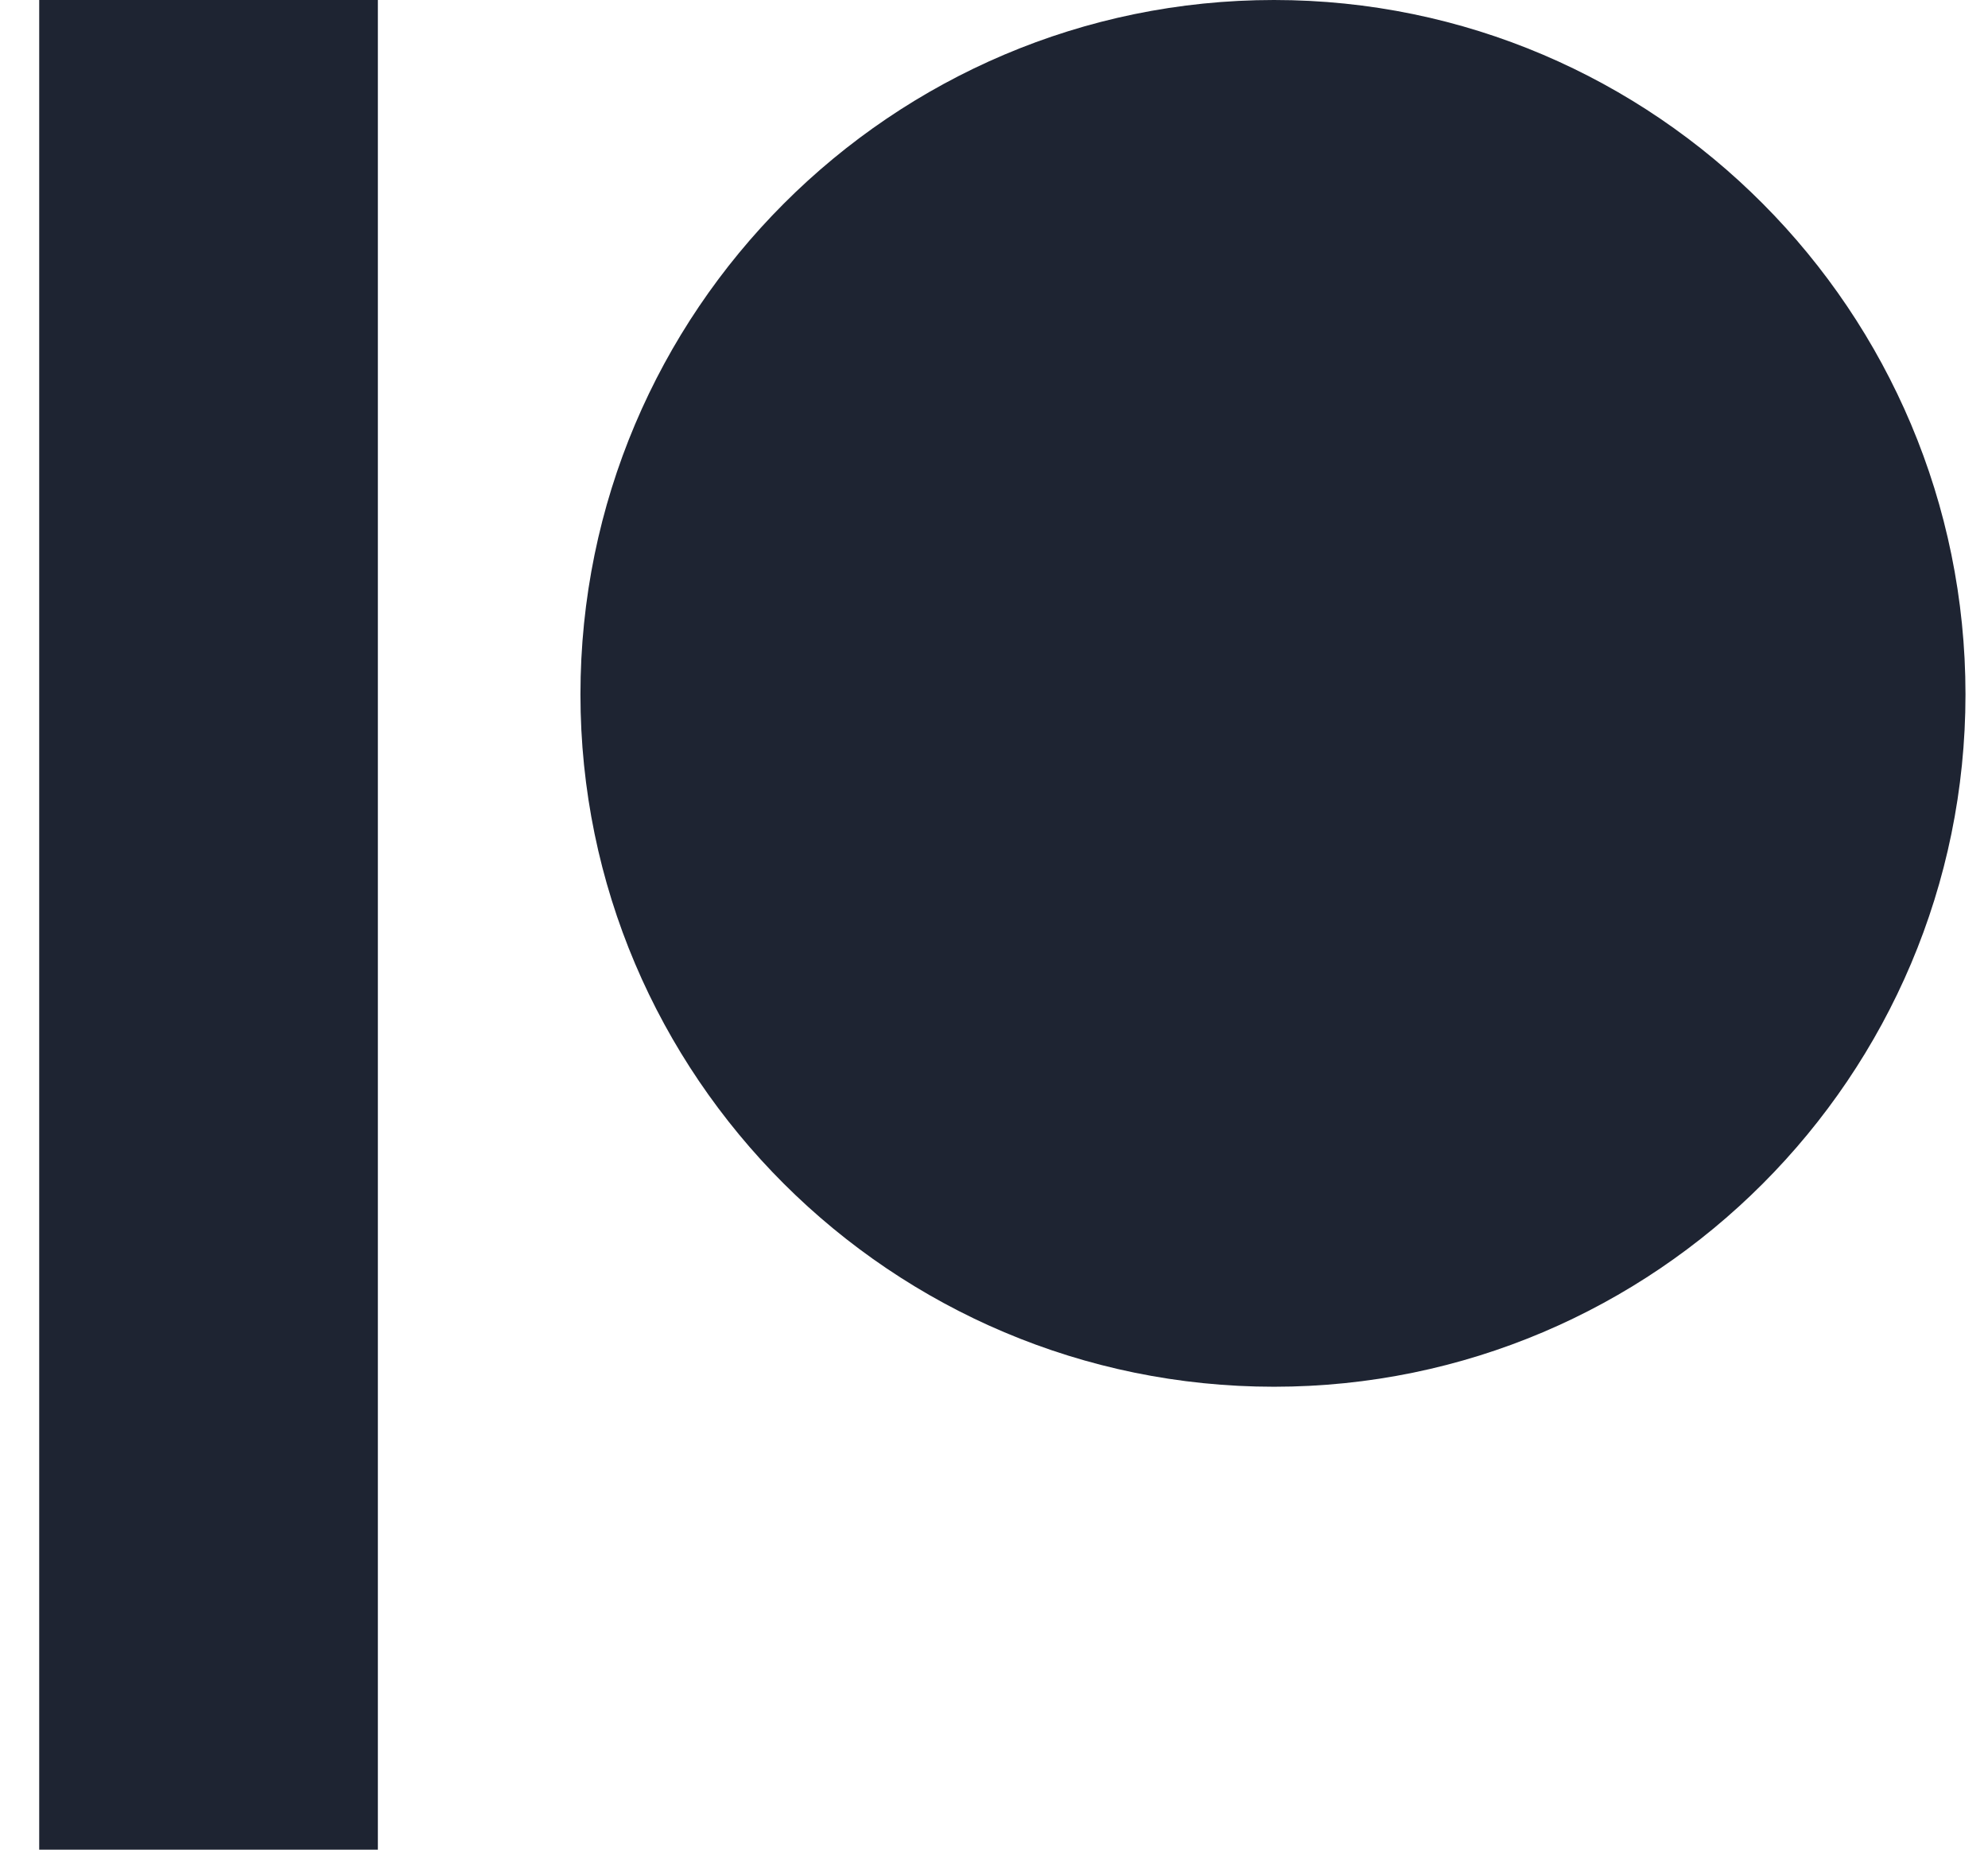 <svg width="43" height="40" viewBox="0 0 43 40" fill="none" xmlns="http://www.w3.org/2000/svg">
<g clip-path="url(#clip0_1613_931)">
<path fill-rule="evenodd" clip-rule="evenodd" d="M27.557 0C19.285 0 12.555 6.736 12.555 15.017C12.555 23.272 19.285 29.989 27.557 29.989C35.804 29.989 42.513 23.272 42.513 15.017C42.513 6.736 35.804 0 27.557 0Z" fill="#1E2432"/>
<path fill-rule="evenodd" clip-rule="evenodd" d="M0.848 40H8.173V-7.2469e-05H0.848V40Z" fill="#1E2432"/>
</g>
<defs>
<clipPath id="clip0_1613_931">
<rect width="41.667" height="40" fill="white" transform="translate(0.848)"/>
</clipPath>
</defs>
</svg>
